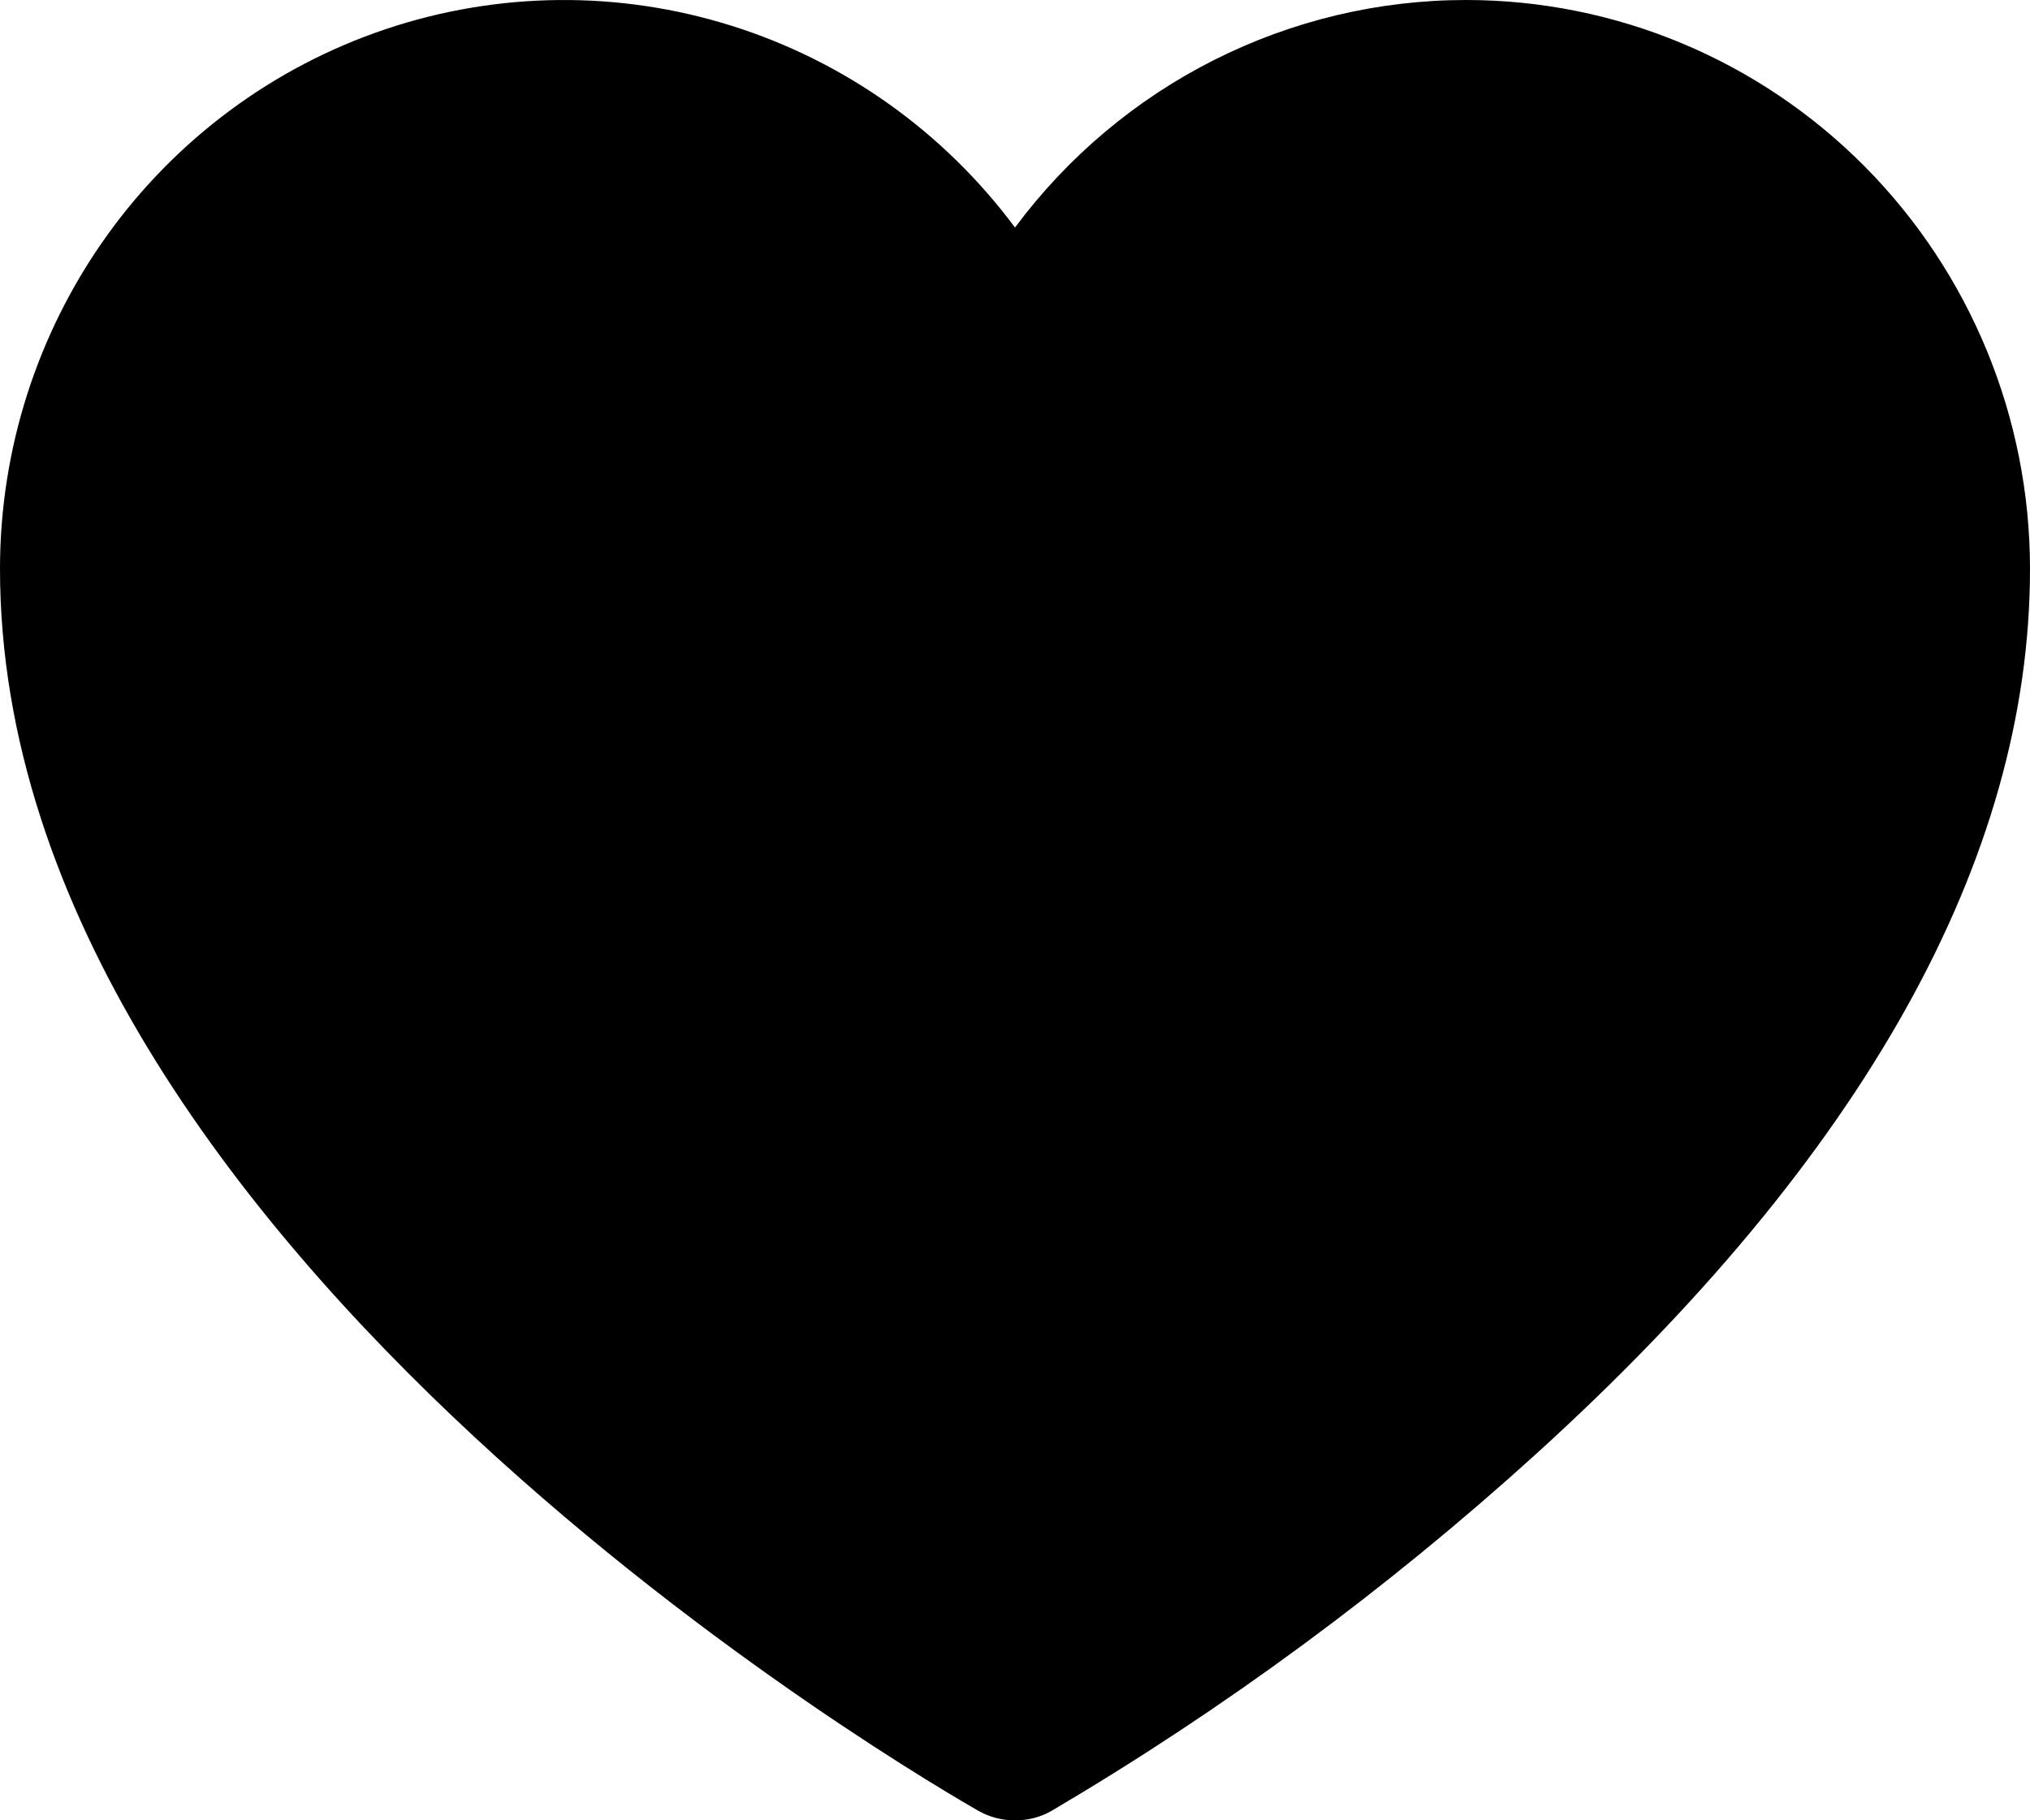 <svg width="29" height="26" viewBox="0 0 29 26" fill="none" xmlns="http://www.w3.org/2000/svg">
<path d="M20.944 9.30558e-08C19.694 9.30558e-08 18.46 0.294 17.342 0.858C16.223 1.422 15.25 2.241 14.5 3.25C13.486 1.886 12.071 0.878 10.457 0.37C8.844 -0.139 7.112 -0.122 5.508 0.417C3.904 0.956 2.509 1.991 1.521 3.374C0.532 4.758 0 6.42 0 8.125C0 17.861 13.412 25.539 13.976 25.864C14.136 25.955 14.317 26.002 14.5 26C14.683 26.003 14.864 25.956 15.024 25.864C17.494 24.408 19.81 22.702 21.938 20.773C26.624 16.521 29 12.269 29 8.125C29 5.97 28.151 3.903 26.641 2.38C25.13 0.856 23.081 9.30558e-08 20.944 9.30558e-08Z" fill="url(#paint0_linear_91_1223)"/>
<defs>
<linearGradient id="paint0_linear_91_1223" x1="29" y1="2.97481e-06" x2="-4.709" y2="9.793" gradientUnits="userSpaceOnUse">
<stop stopColor="#4FC5EB"/>
<stop offset="1" stopColor="#5D52D9"/>
</linearGradient>
</defs>
</svg>
